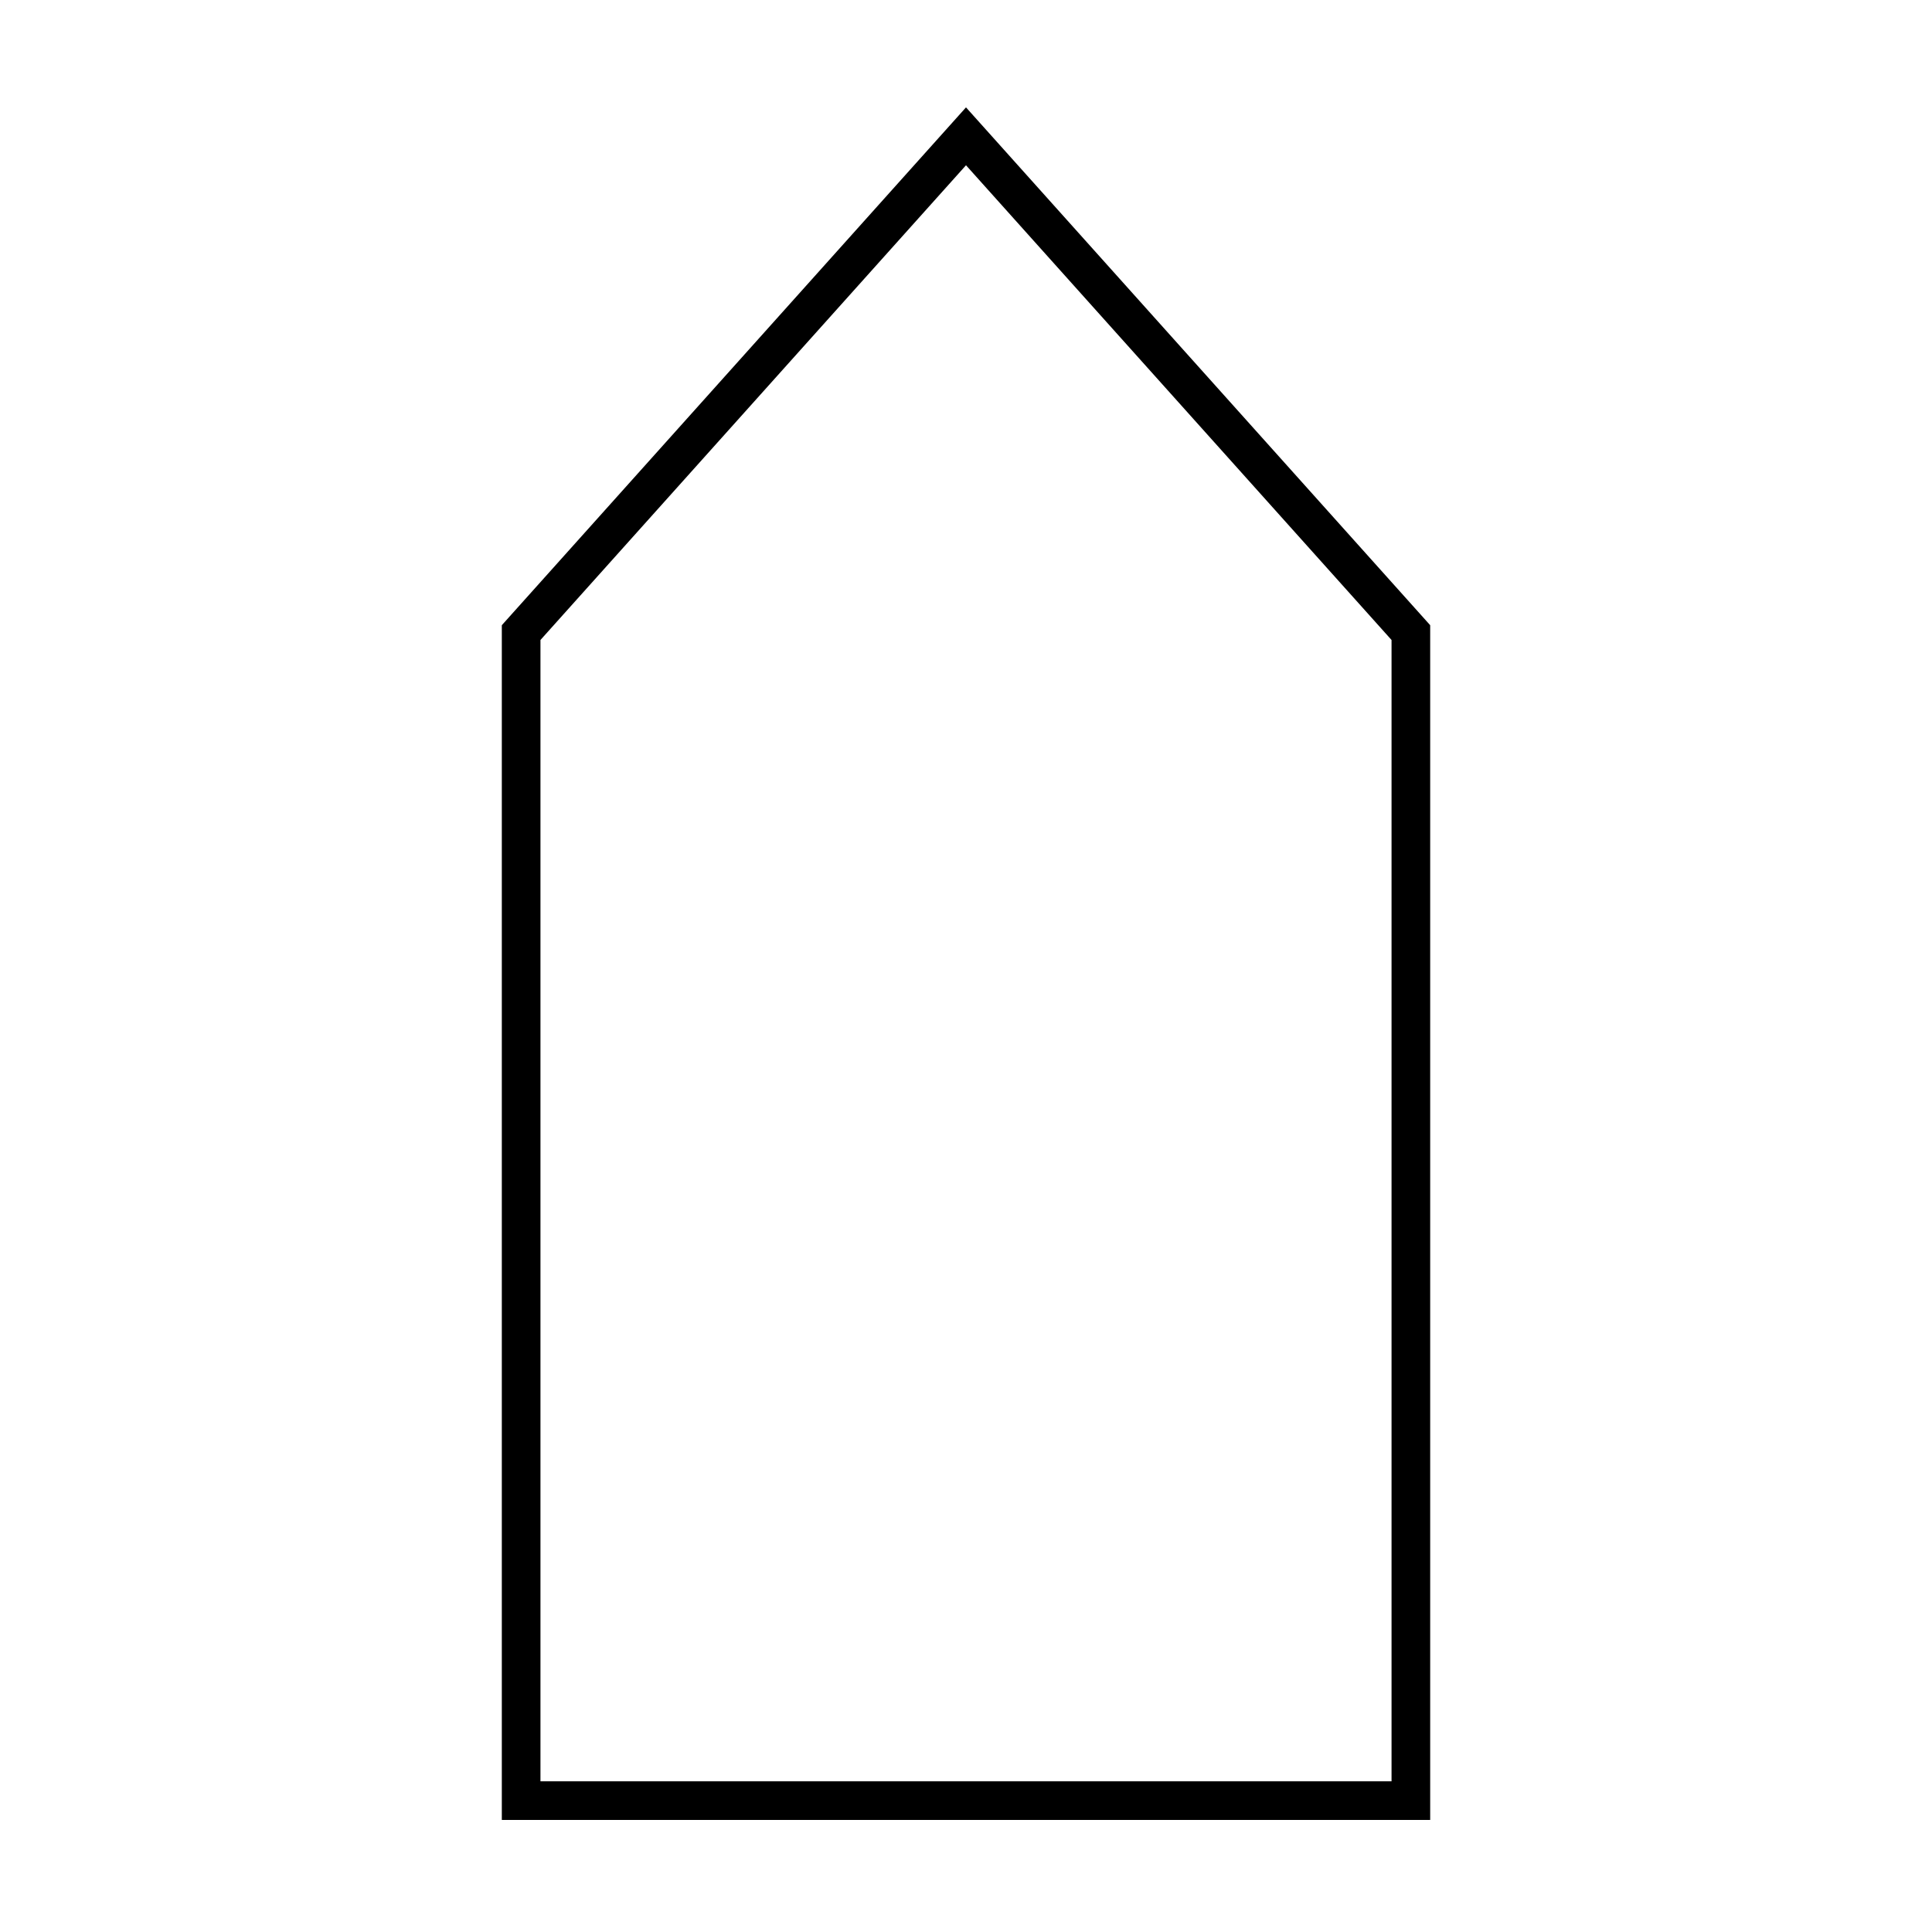 <svg xmlns="http://www.w3.org/2000/svg" width="100" height="100" viewBox="0 0 100 100">
  <defs>
    <style>
      .cls-1 {
        fill: none;
        stroke: #000;
        stroke-width: 2px;
        fill-rule: evenodd;
      }
    </style>
  </defs>
  <path id="形状_3" data-name="形状 3" class="cls-1" d="M73.026,32.743V93.2H26.974V32.743L50,7.056Zm0,0V93.2H26.974V32.743L50,7.056Z"/>
</svg>
